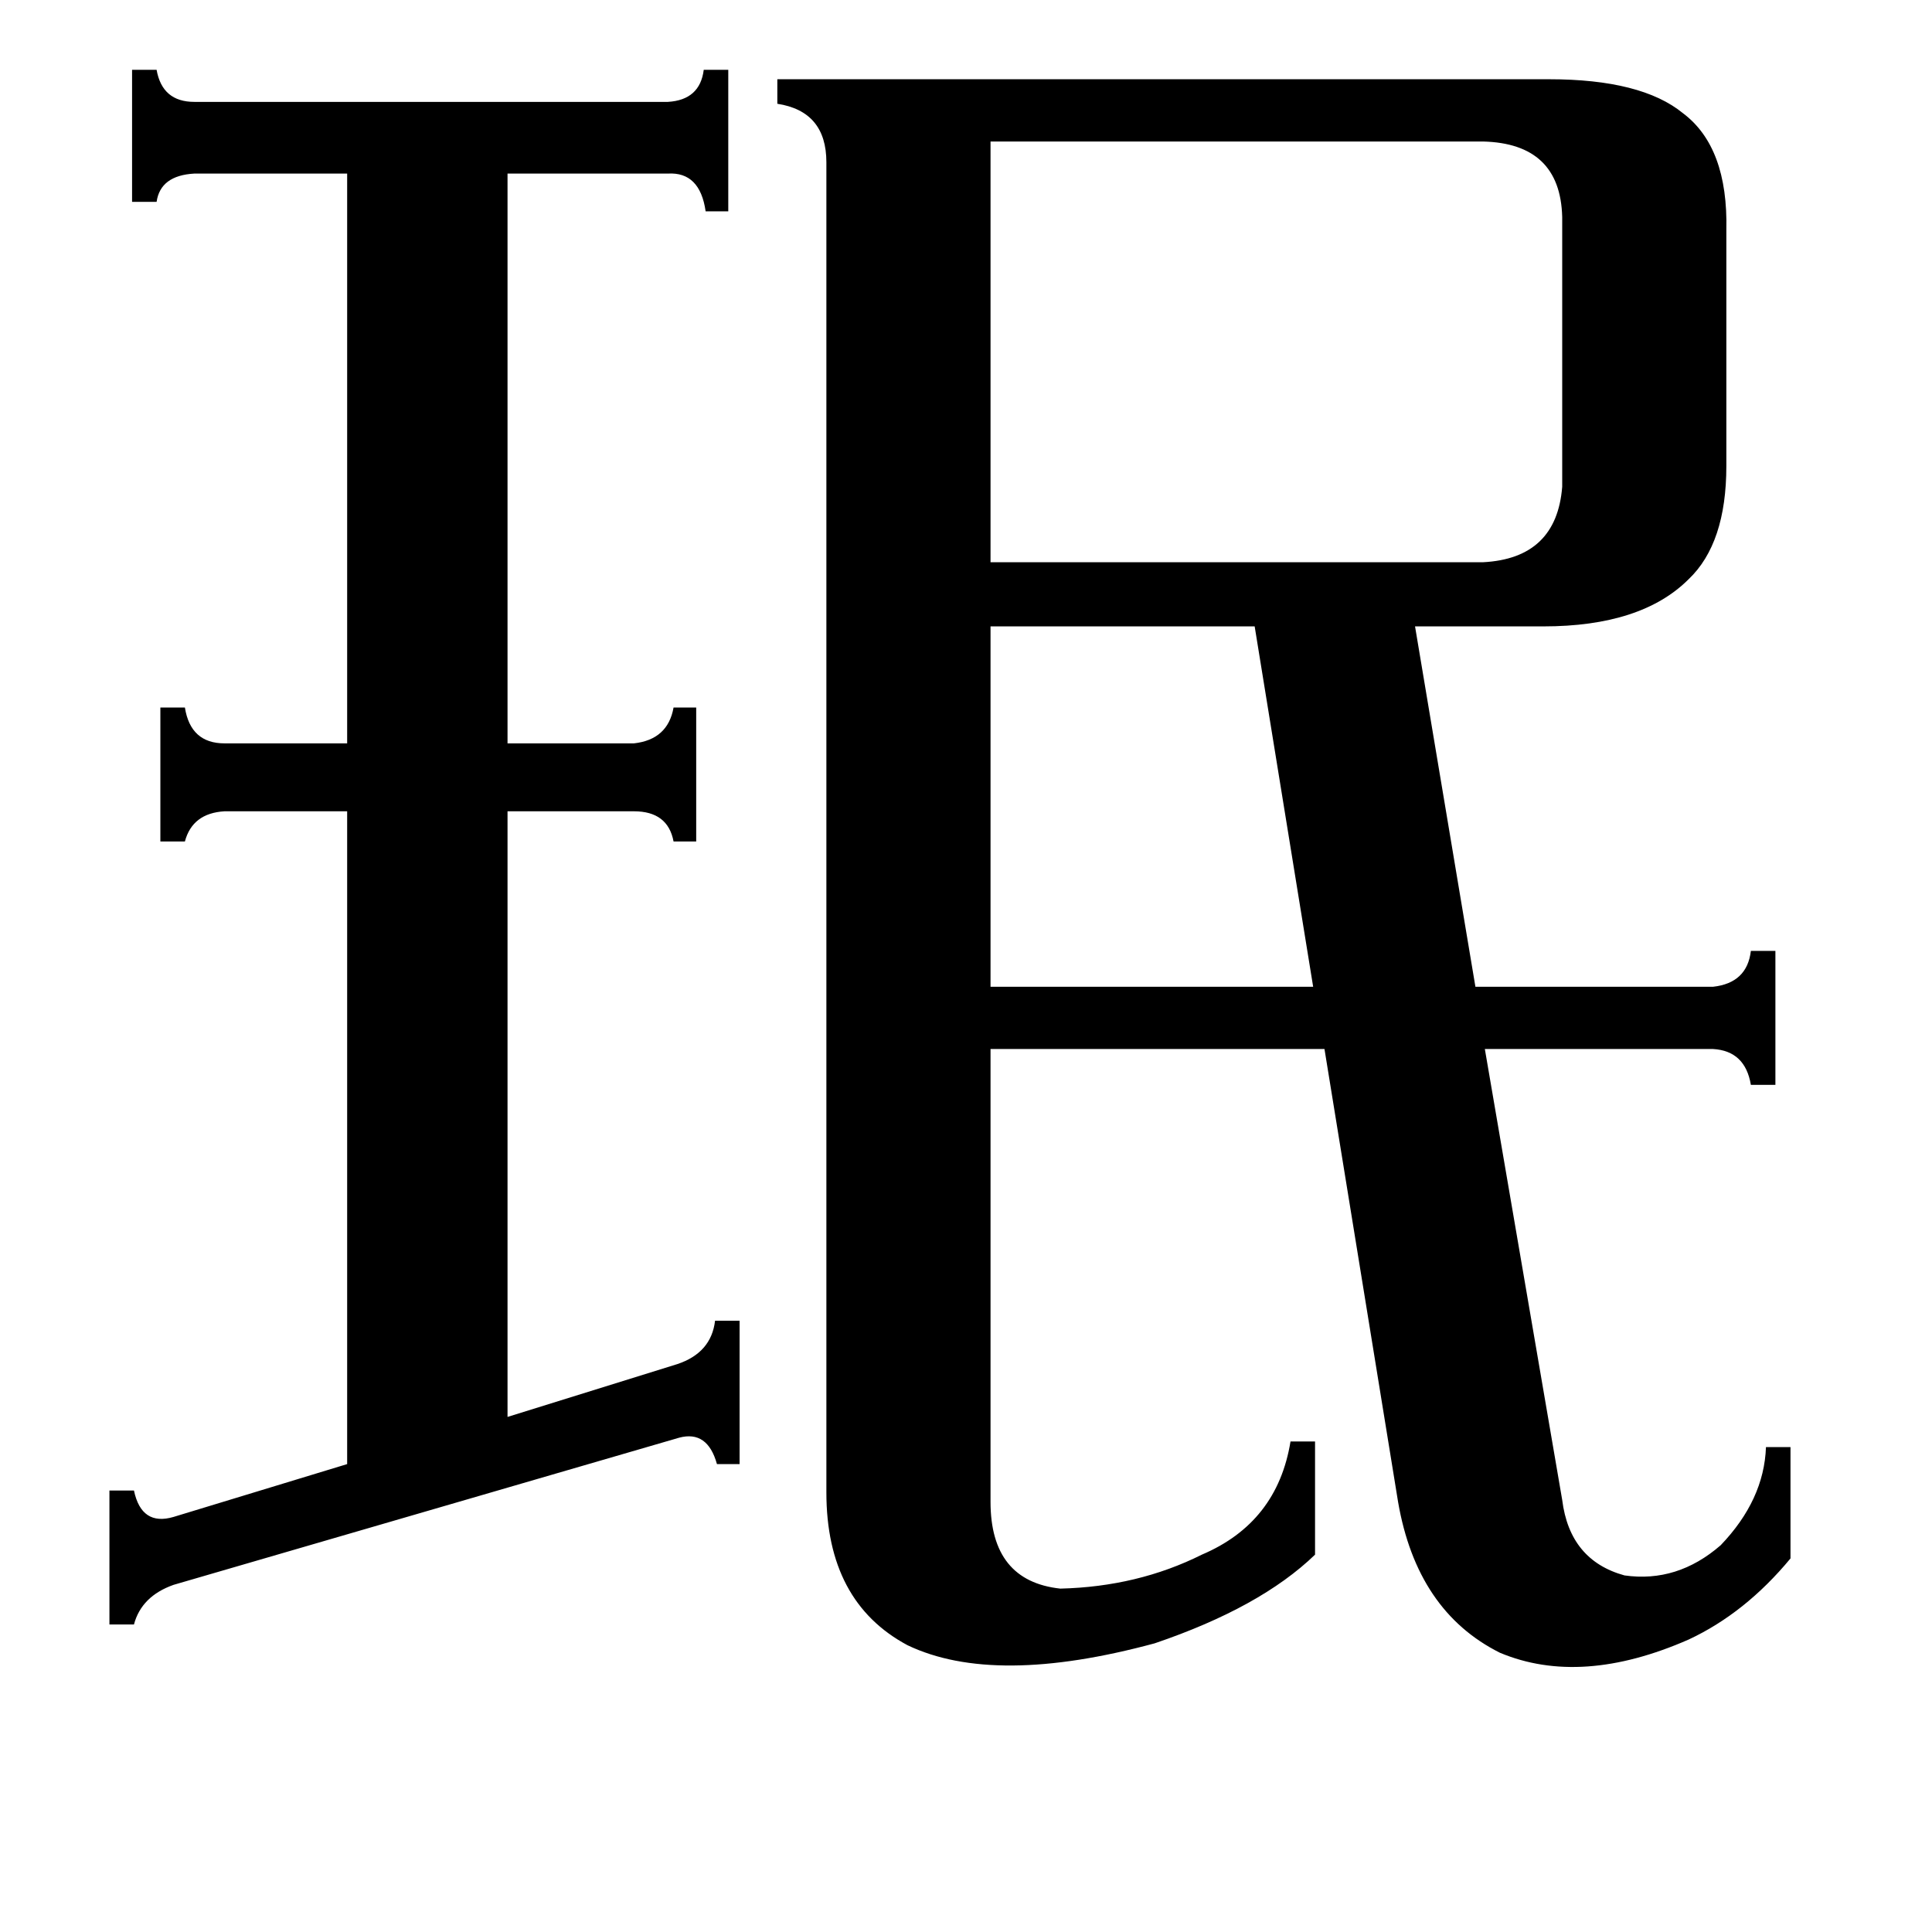 <svg xmlns="http://www.w3.org/2000/svg" viewBox="0 -800 1024 1024">
	<path fill="#000000" d="M525 -468V-277H696L665 -468ZM525 -725V-502H786Q825 -504 828 -542V-685Q827 -724 786 -725ZM85 -425H98Q101 -406 119 -406H184V-708H103Q85 -707 83 -693H70V-763H83Q86 -746 103 -746H354Q371 -747 373 -763H386V-688H374Q371 -709 354 -708H269V-406H336Q354 -408 357 -425H369V-354H357Q354 -370 336 -370H269V-49L359 -77Q377 -83 379 -100H392V-24H380Q375 -42 360 -38L92 40Q75 46 71 61H58V-10H71Q75 9 92 4L184 -24V-370H119Q102 -369 98 -354H85ZM908 -277Q926 -279 928 -296H941V-225H928Q925 -243 908 -244H787L828 -5Q832 27 861 35Q889 39 912 19Q935 -5 936 -33H949V26Q925 55 895 69Q838 94 795 76Q751 54 741 -4L702 -244H525V-4Q525 38 562 42Q603 41 637 24Q677 7 684 -36H697V24Q668 52 612 71Q527 94 481 72Q438 49 438 -9V-714Q438 -741 412 -745V-758H821Q870 -758 892 -740Q916 -722 915 -678V-553Q915 -512 895 -493Q870 -468 818 -468H750L782 -277Z"/>
</svg>